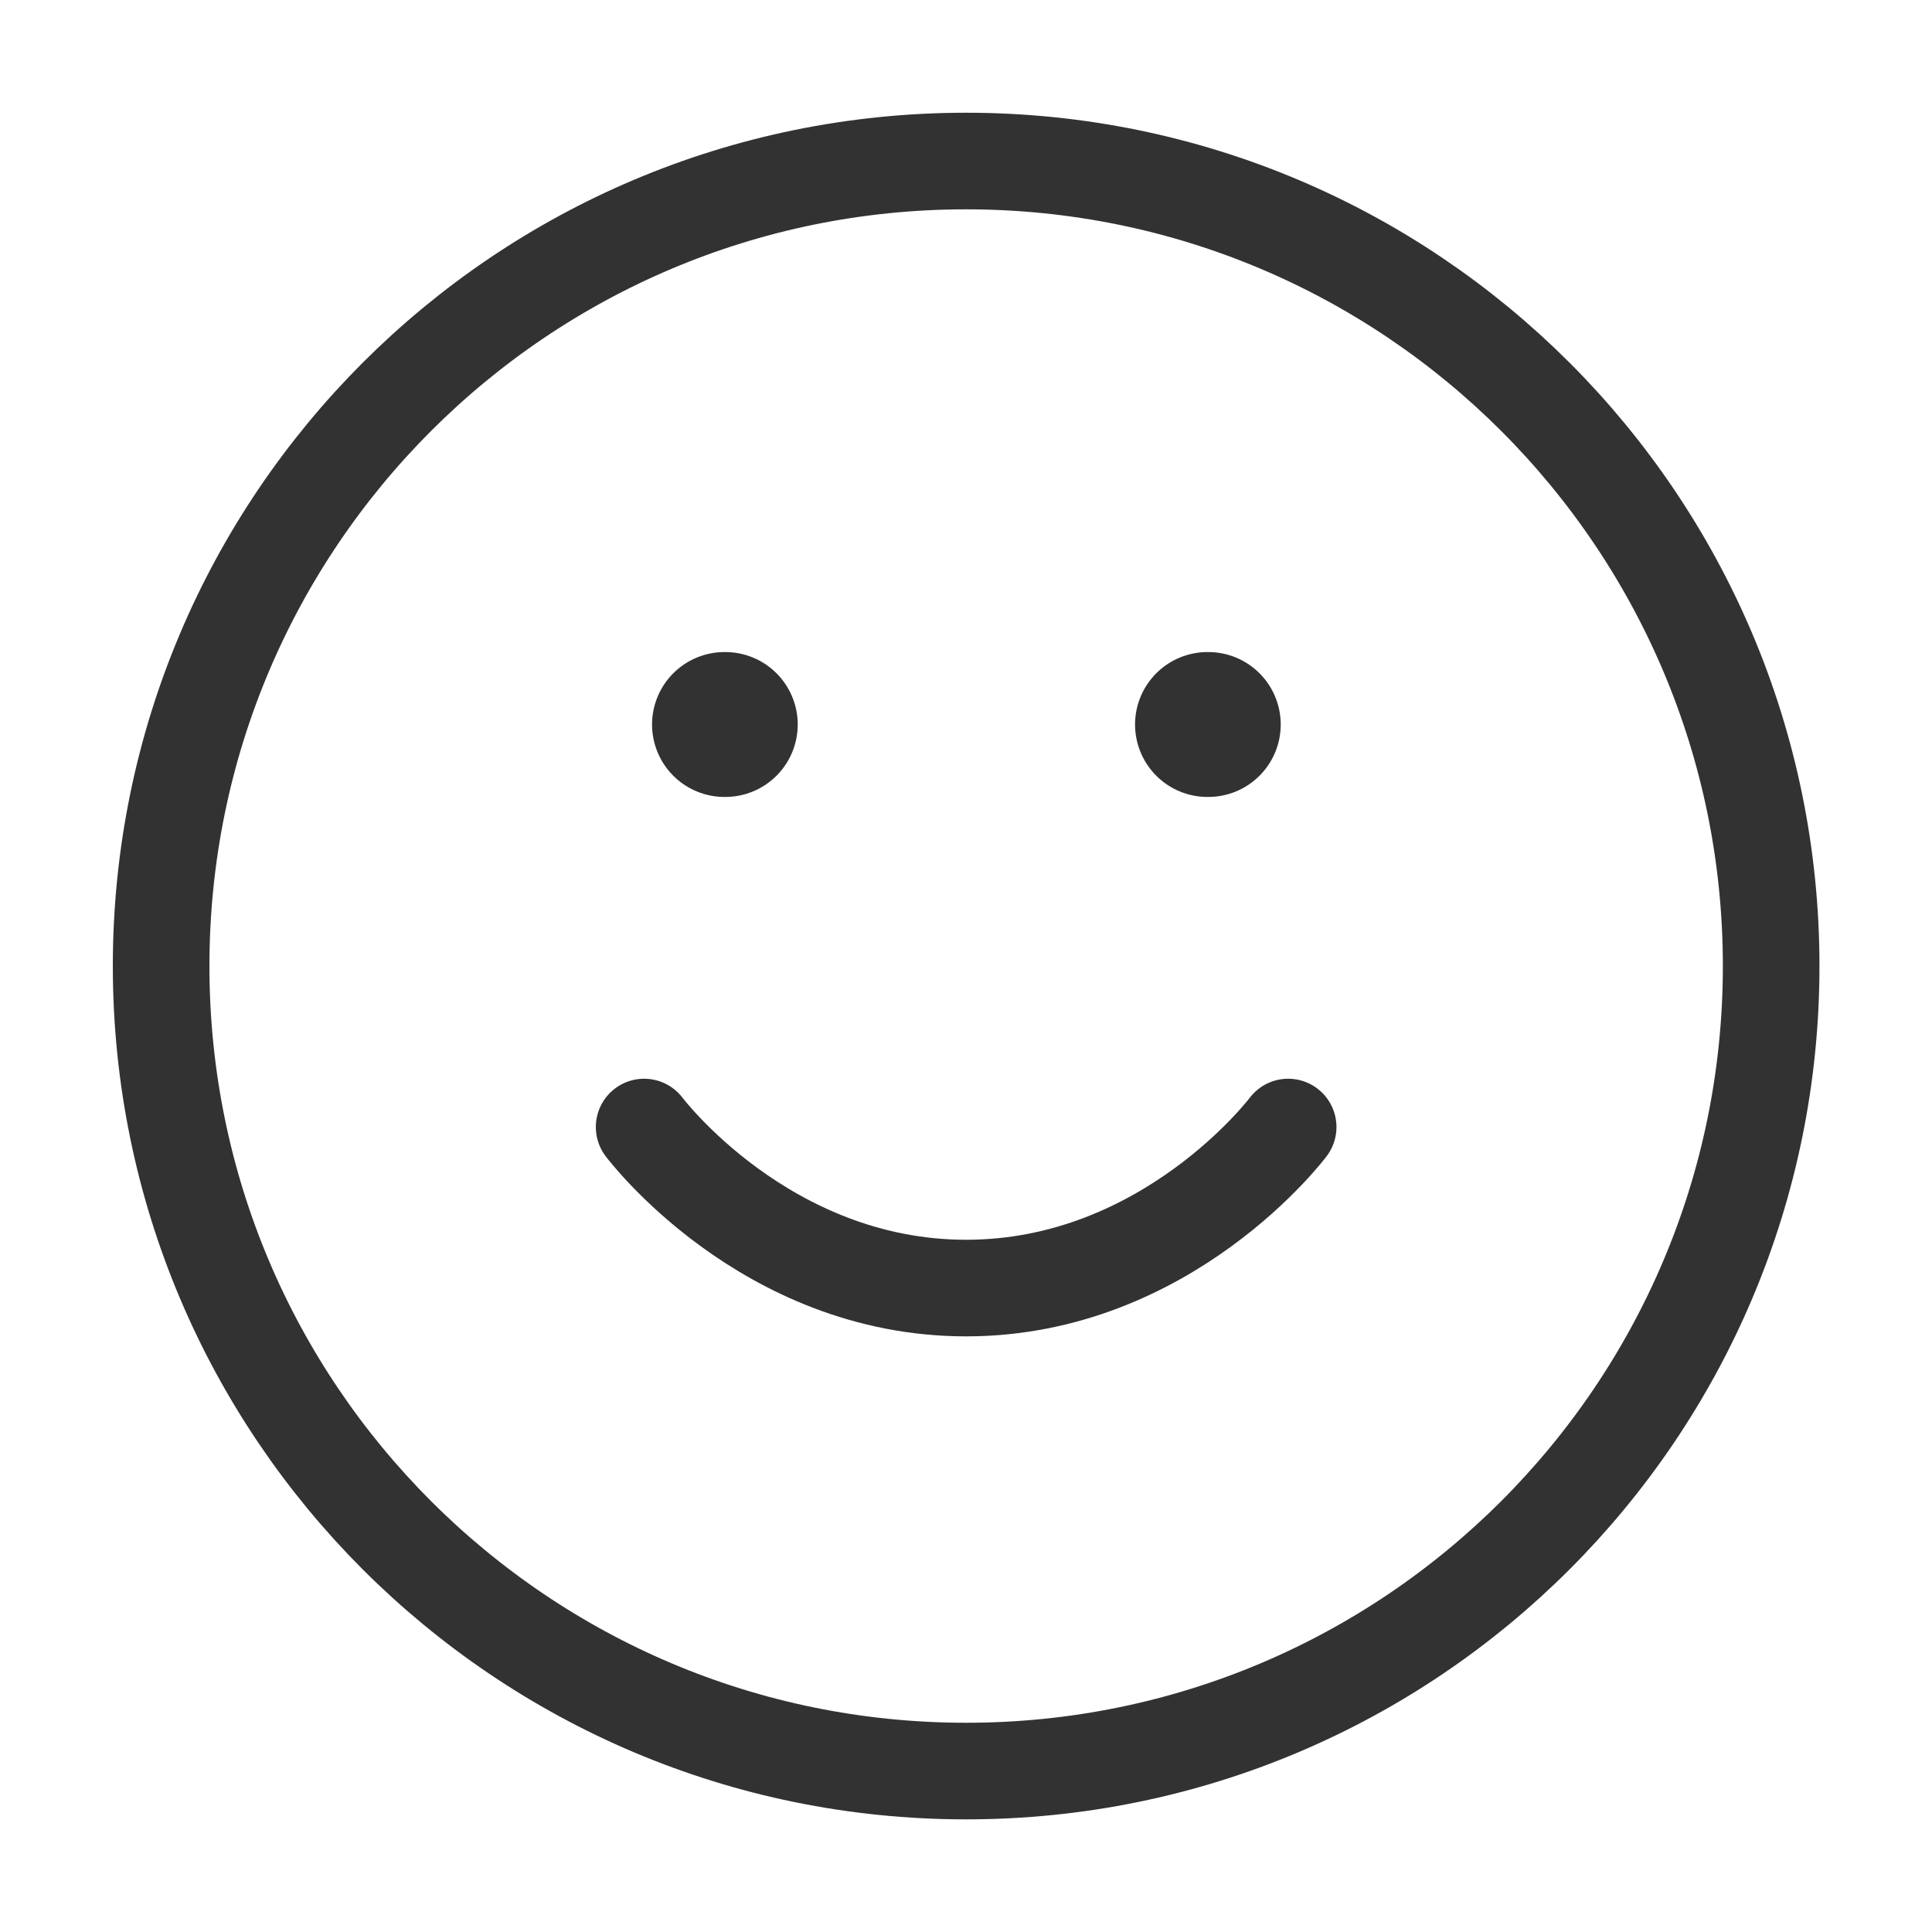 <svg width="20" height="20" viewBox="0 0 20 20" fill="none" xmlns="http://www.w3.org/2000/svg">
<path d="M10.001 18.334C14.604 18.334 18.335 14.603 18.335 10C18.335 5.398 14.604 1.667 10.001 1.667C5.399 1.667 1.668 5.398 1.668 10C1.668 14.603 5.399 18.334 10.001 18.334Z" stroke="#323232" stroke-linecap="round" stroke-linejoin="round"/>
<path d="M6.668 11.667C6.668 11.667 7.918 13.334 10.001 13.334C12.085 13.334 13.335 11.667 13.335 11.667" stroke="#323232" stroke-linecap="round" stroke-linejoin="round"/>
<path d="M7.5 7.5H7.508" stroke="#323232" stroke-width="1.5" stroke-linecap="round" stroke-linejoin="round"/>
<path d="M12.5 7.5H12.508" stroke="#323232" stroke-width="1.5" stroke-linecap="round" stroke-linejoin="round"/>
</svg>
